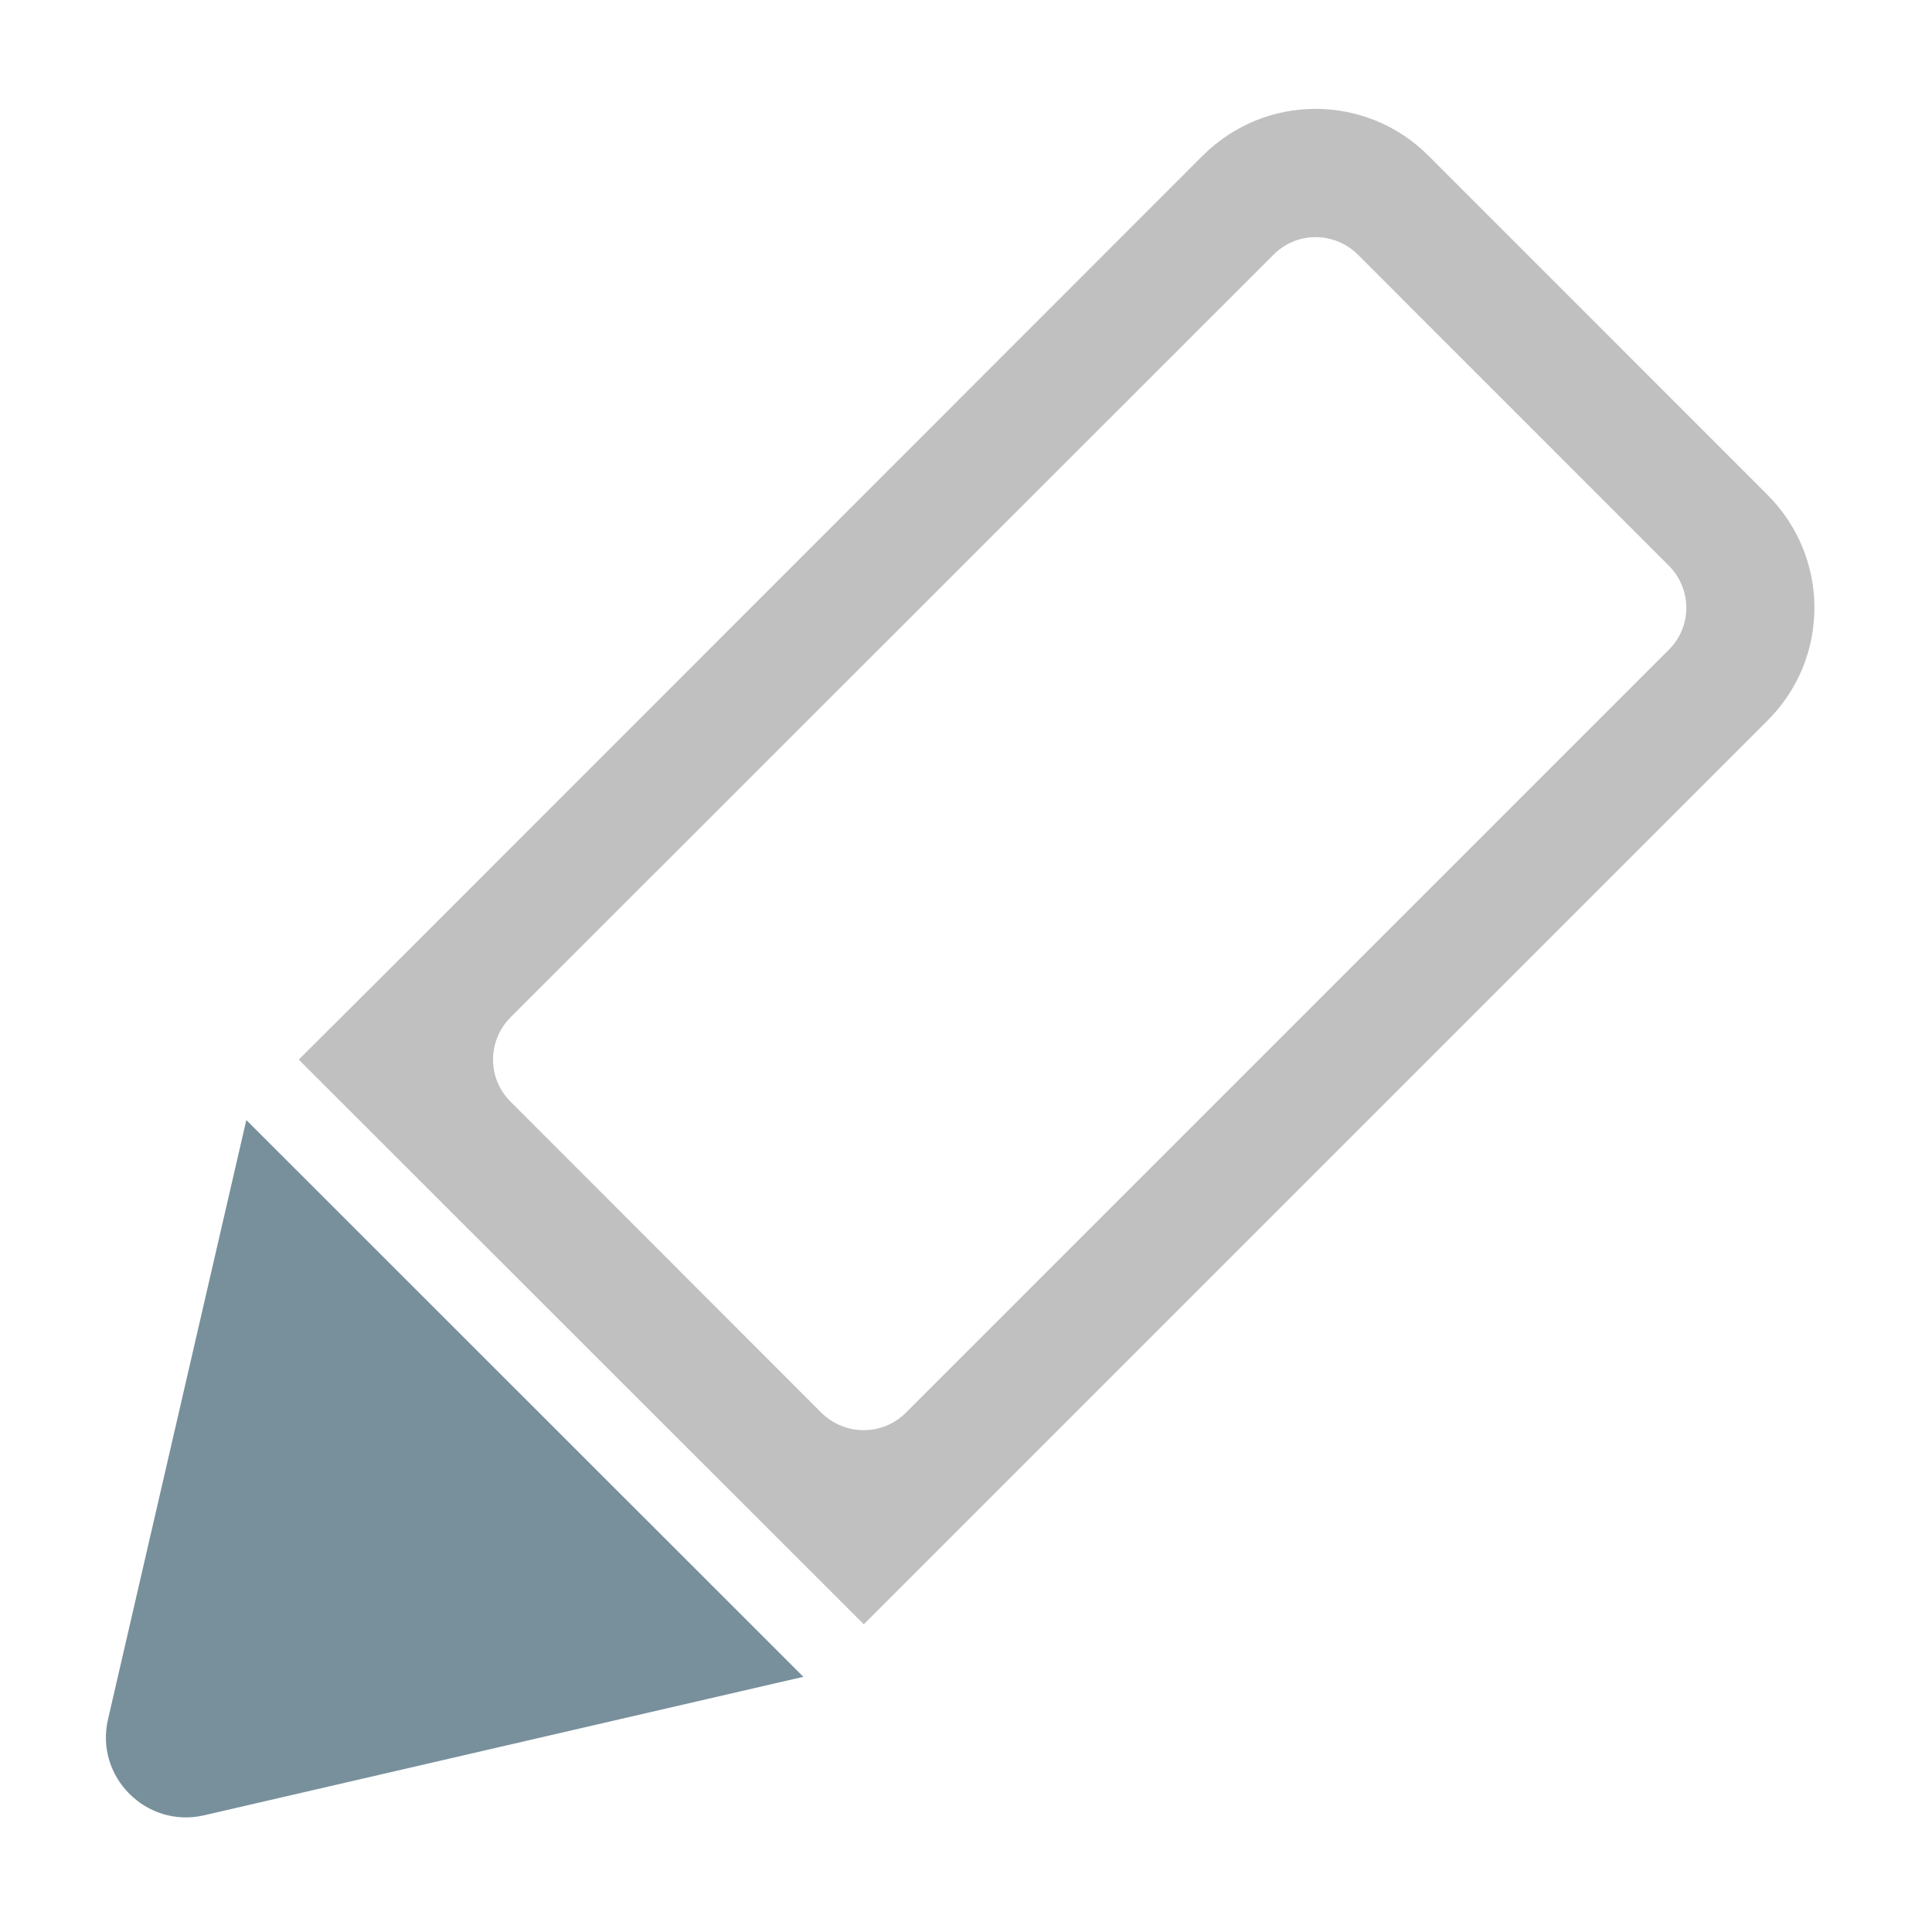<?xml version="1.0" encoding="UTF-8"?>
<svg xmlns="http://www.w3.org/2000/svg" xmlns:xlink="http://www.w3.org/1999/xlink" width="22pt" height="22pt" viewBox="0 0 22 22" version="1.1">
<defs>
<filter id="alpha" filterUnits="objectBoundingBox" x="0%" y="0%" width="100%" height="100%">
  <feColorMatrix type="matrix" in="SourceGraphic" values="0 0 0 0 1 0 0 0 0 1 0 0 0 0 1 0 0 0 1 0"/>
</filter>
<mask id="mask0">
  <g filter="url(#alpha)">
<rect x="0" y="0" width="22" height="22" style="fill:rgb(0%,0%,0%);fill-opacity:0.988;stroke:none;"/>
  </g>
</mask>
<clipPath id="clip1">
  <rect x="0" y="0" width="22" height="22"/>
</clipPath>
<g id="surface5" clip-path="url(#clip1)">
<path style=" stroke:none;fill-rule:nonzero;fill:rgb(74.118%,74.118%,74.118%);fill-opacity:0.976;" d="M 16.266 1.773 C 15.555 1.062 14.406 1.062 13.695 1.773 L 4.691 10.781 L 3.402 12.066 L 9.836 18.496 L 20.125 8.207 C 20.84 7.496 20.84 6.348 20.125 5.633 Z M 15.465 2.902 L 19 6.438 C 19.27 6.707 19.27 7.137 19 7.402 L 10.316 16.086 C 10.051 16.352 9.621 16.352 9.352 16.086 L 5.816 12.547 C 5.547 12.281 5.547 11.852 5.816 11.582 L 14.5 2.902 C 14.766 2.633 15.195 2.633 15.465 2.902 Z M 15.465 2.902 "/>
</g>
</defs>
<g id="surface1">
<use xlink:href="#surface5" mask="url(#mask0)"/>
<path style=" stroke:none;fill-rule:evenodd;fill:rgb(47.059%,56.471%,61.176%);fill-opacity:1;" d="M 2.805 12.754 L 1.23 19.578 C 1.078 20.234 1.668 20.82 2.32 20.672 L 9.148 19.094 Z M 2.805 12.754 "/>
</g>
</svg>
